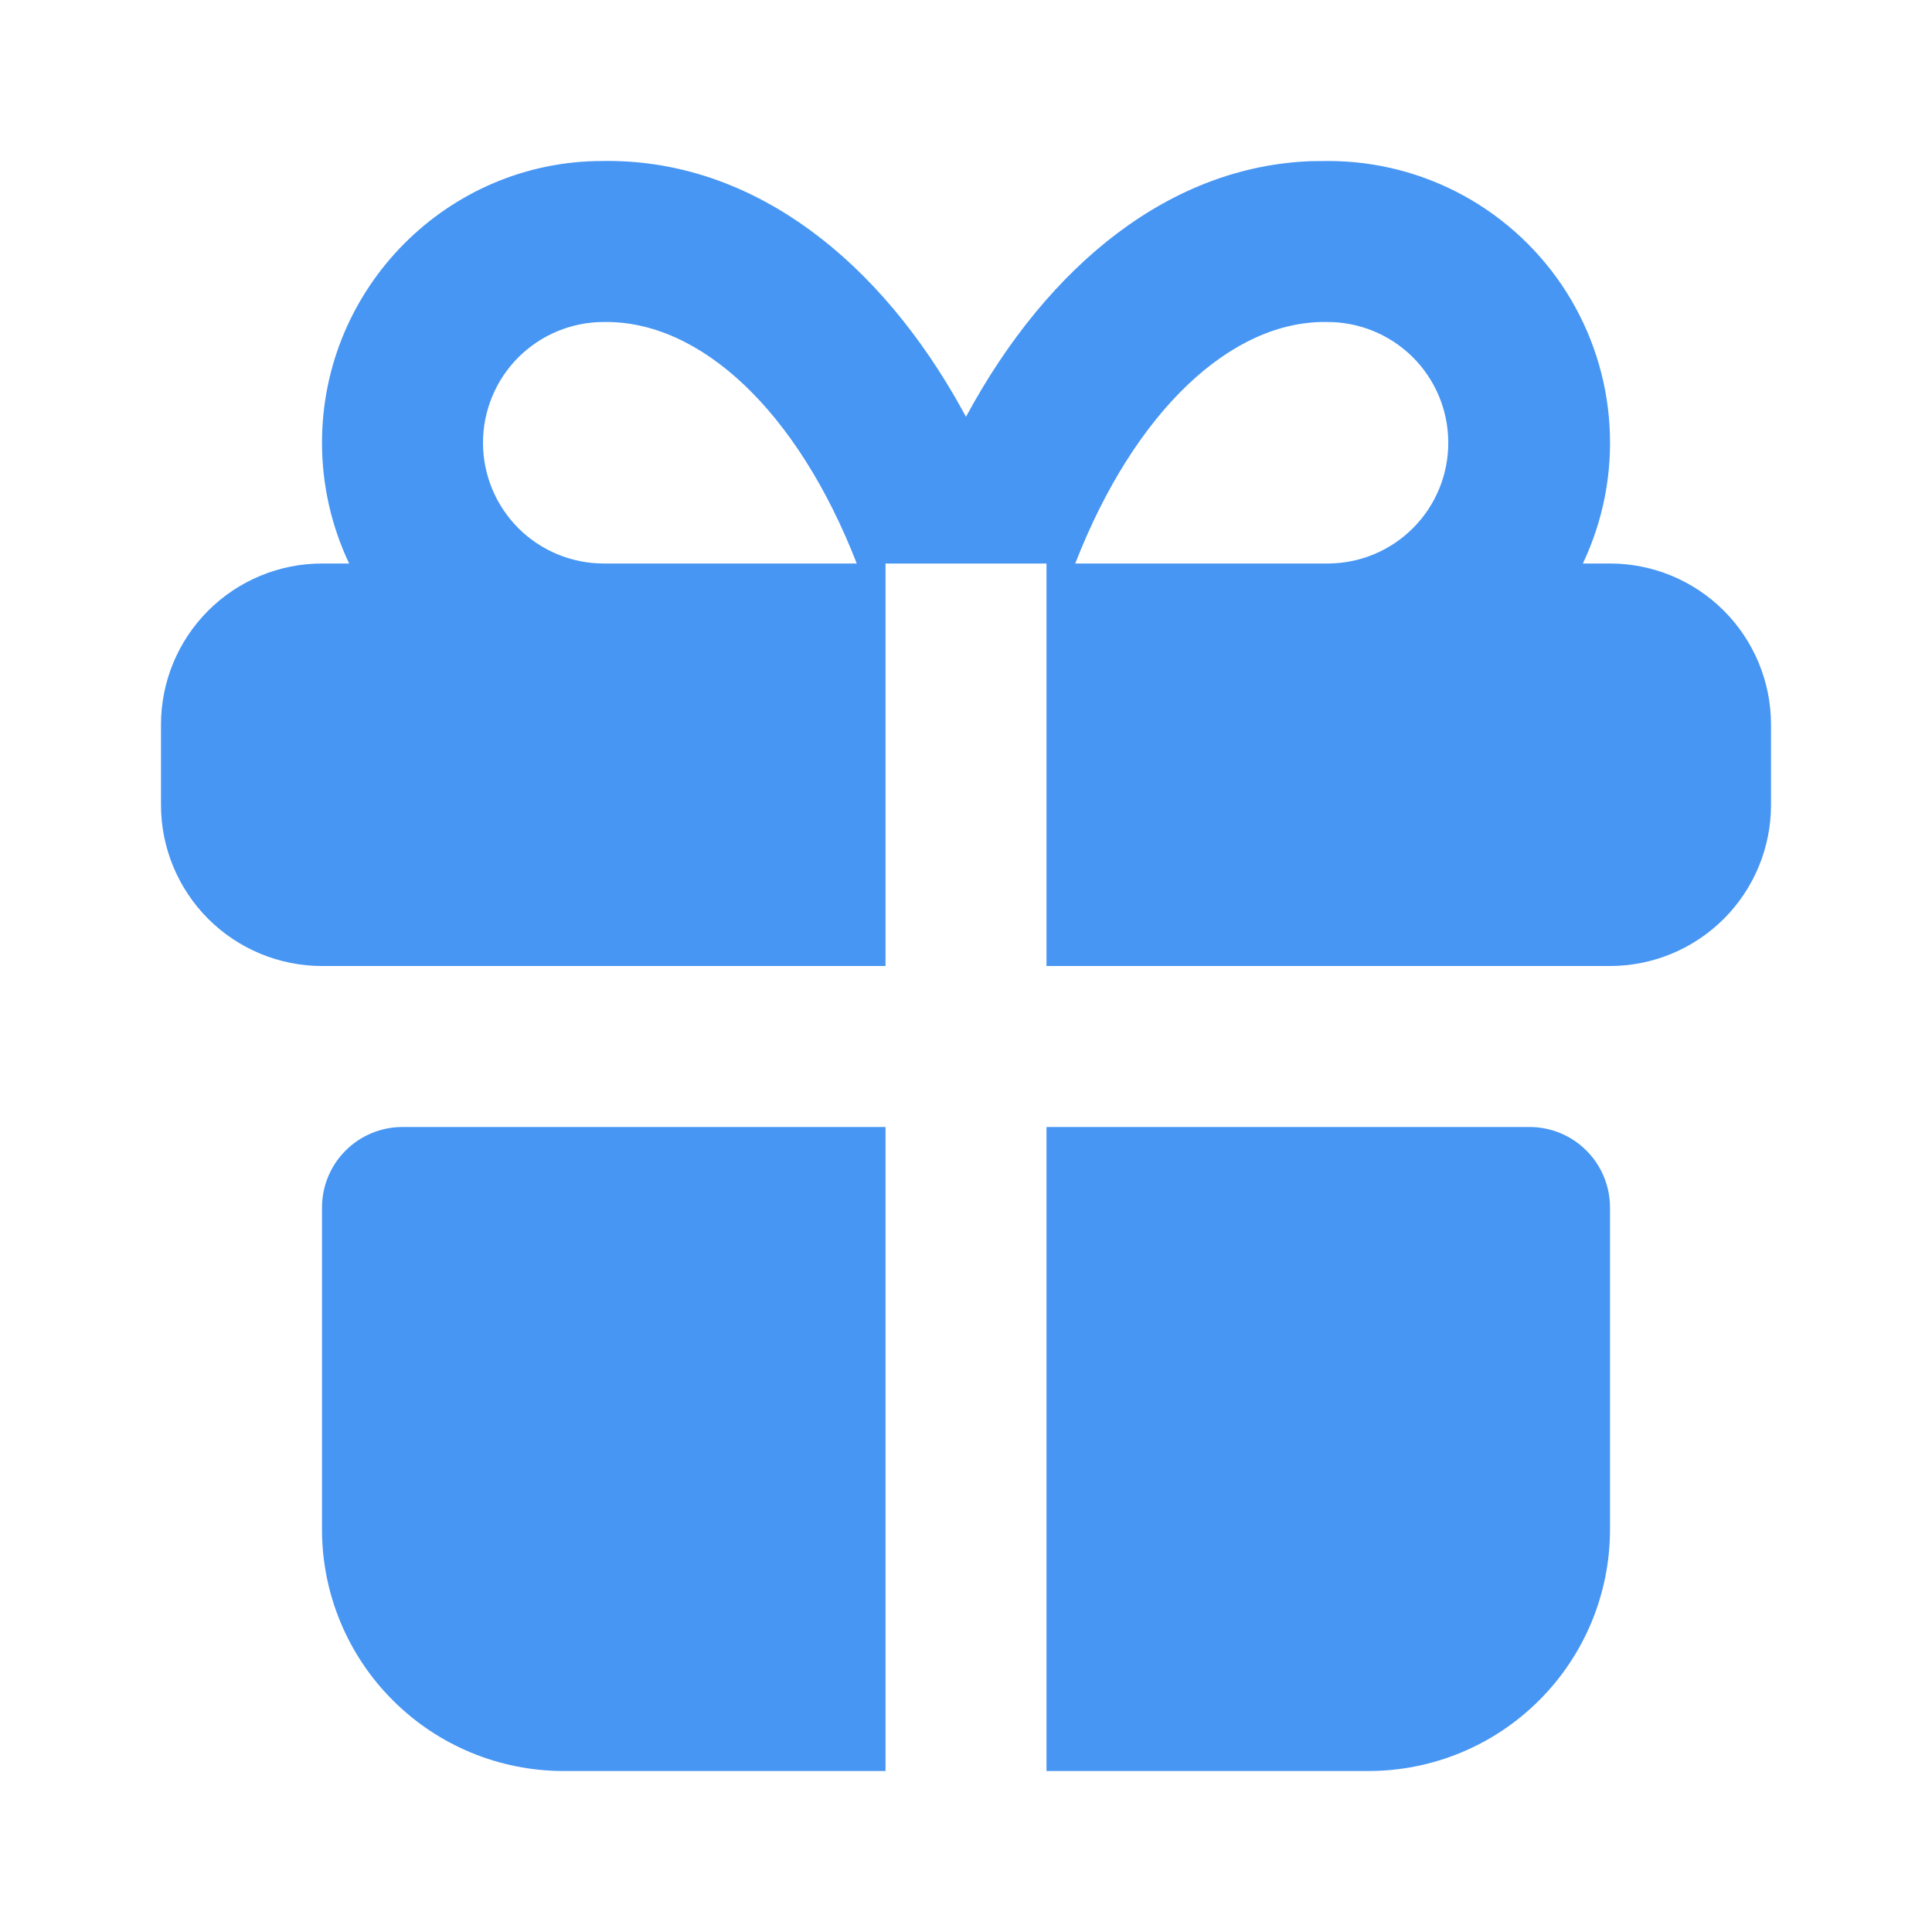 <svg width="24" height="24" viewBox="0 0 24 24" fill="none" xmlns="http://www.w3.org/2000/svg">
<path d="M11 14V22H7C6.204 22 5.441 21.684 4.879 21.121C4.316 20.559 4 19.796 4 19V15C4 14.735 4.105 14.48 4.293 14.293C4.48 14.105 4.735 14 5 14H11ZM19 14C19.265 14 19.52 14.105 19.707 14.293C19.895 14.48 20 14.735 20 15V19C20 19.796 19.684 20.559 19.121 21.121C18.559 21.684 17.796 22 17 22H13V14H19ZM16.5 2C17.09 2 17.672 2.149 18.189 2.434C18.706 2.719 19.143 3.13 19.459 3.629C19.774 4.128 19.959 4.699 19.994 5.288C20.03 5.878 19.916 6.466 19.663 7H20C20.53 7 21.039 7.211 21.414 7.586C21.789 7.961 22 8.47 22 9V10C22 10.53 21.789 11.039 21.414 11.414C21.039 11.789 20.53 12 20 12H13V7H11V12H4C3.47 12 2.961 11.789 2.586 11.414C2.211 11.039 2 10.53 2 10V9C2 8.47 2.211 7.961 2.586 7.586C2.961 7.211 3.47 7 4 7H4.337C4.115 6.531 4 6.019 4 5.5C4 3.567 5.567 2 7.483 2C9.238 1.97 10.795 3.092 11.864 4.934L12 5.177C13.033 3.263 14.56 2.063 16.291 2.002L16.5 2ZM7.5 4C7.102 4 6.721 4.158 6.439 4.439C6.158 4.721 6 5.102 6 5.5C6 5.898 6.158 6.279 6.439 6.561C6.721 6.842 7.102 7 7.5 7H10.643C9.902 5.095 8.694 3.98 7.5 4ZM16.483 4C15.303 3.98 14.098 5.096 13.357 7H16.5C16.898 6.998 17.279 6.838 17.558 6.555C17.838 6.272 17.994 5.889 17.991 5.491C17.989 5.094 17.829 4.713 17.546 4.433C17.263 4.154 16.881 3.998 16.483 4Z" fill="#4796F3"/>
</svg>
